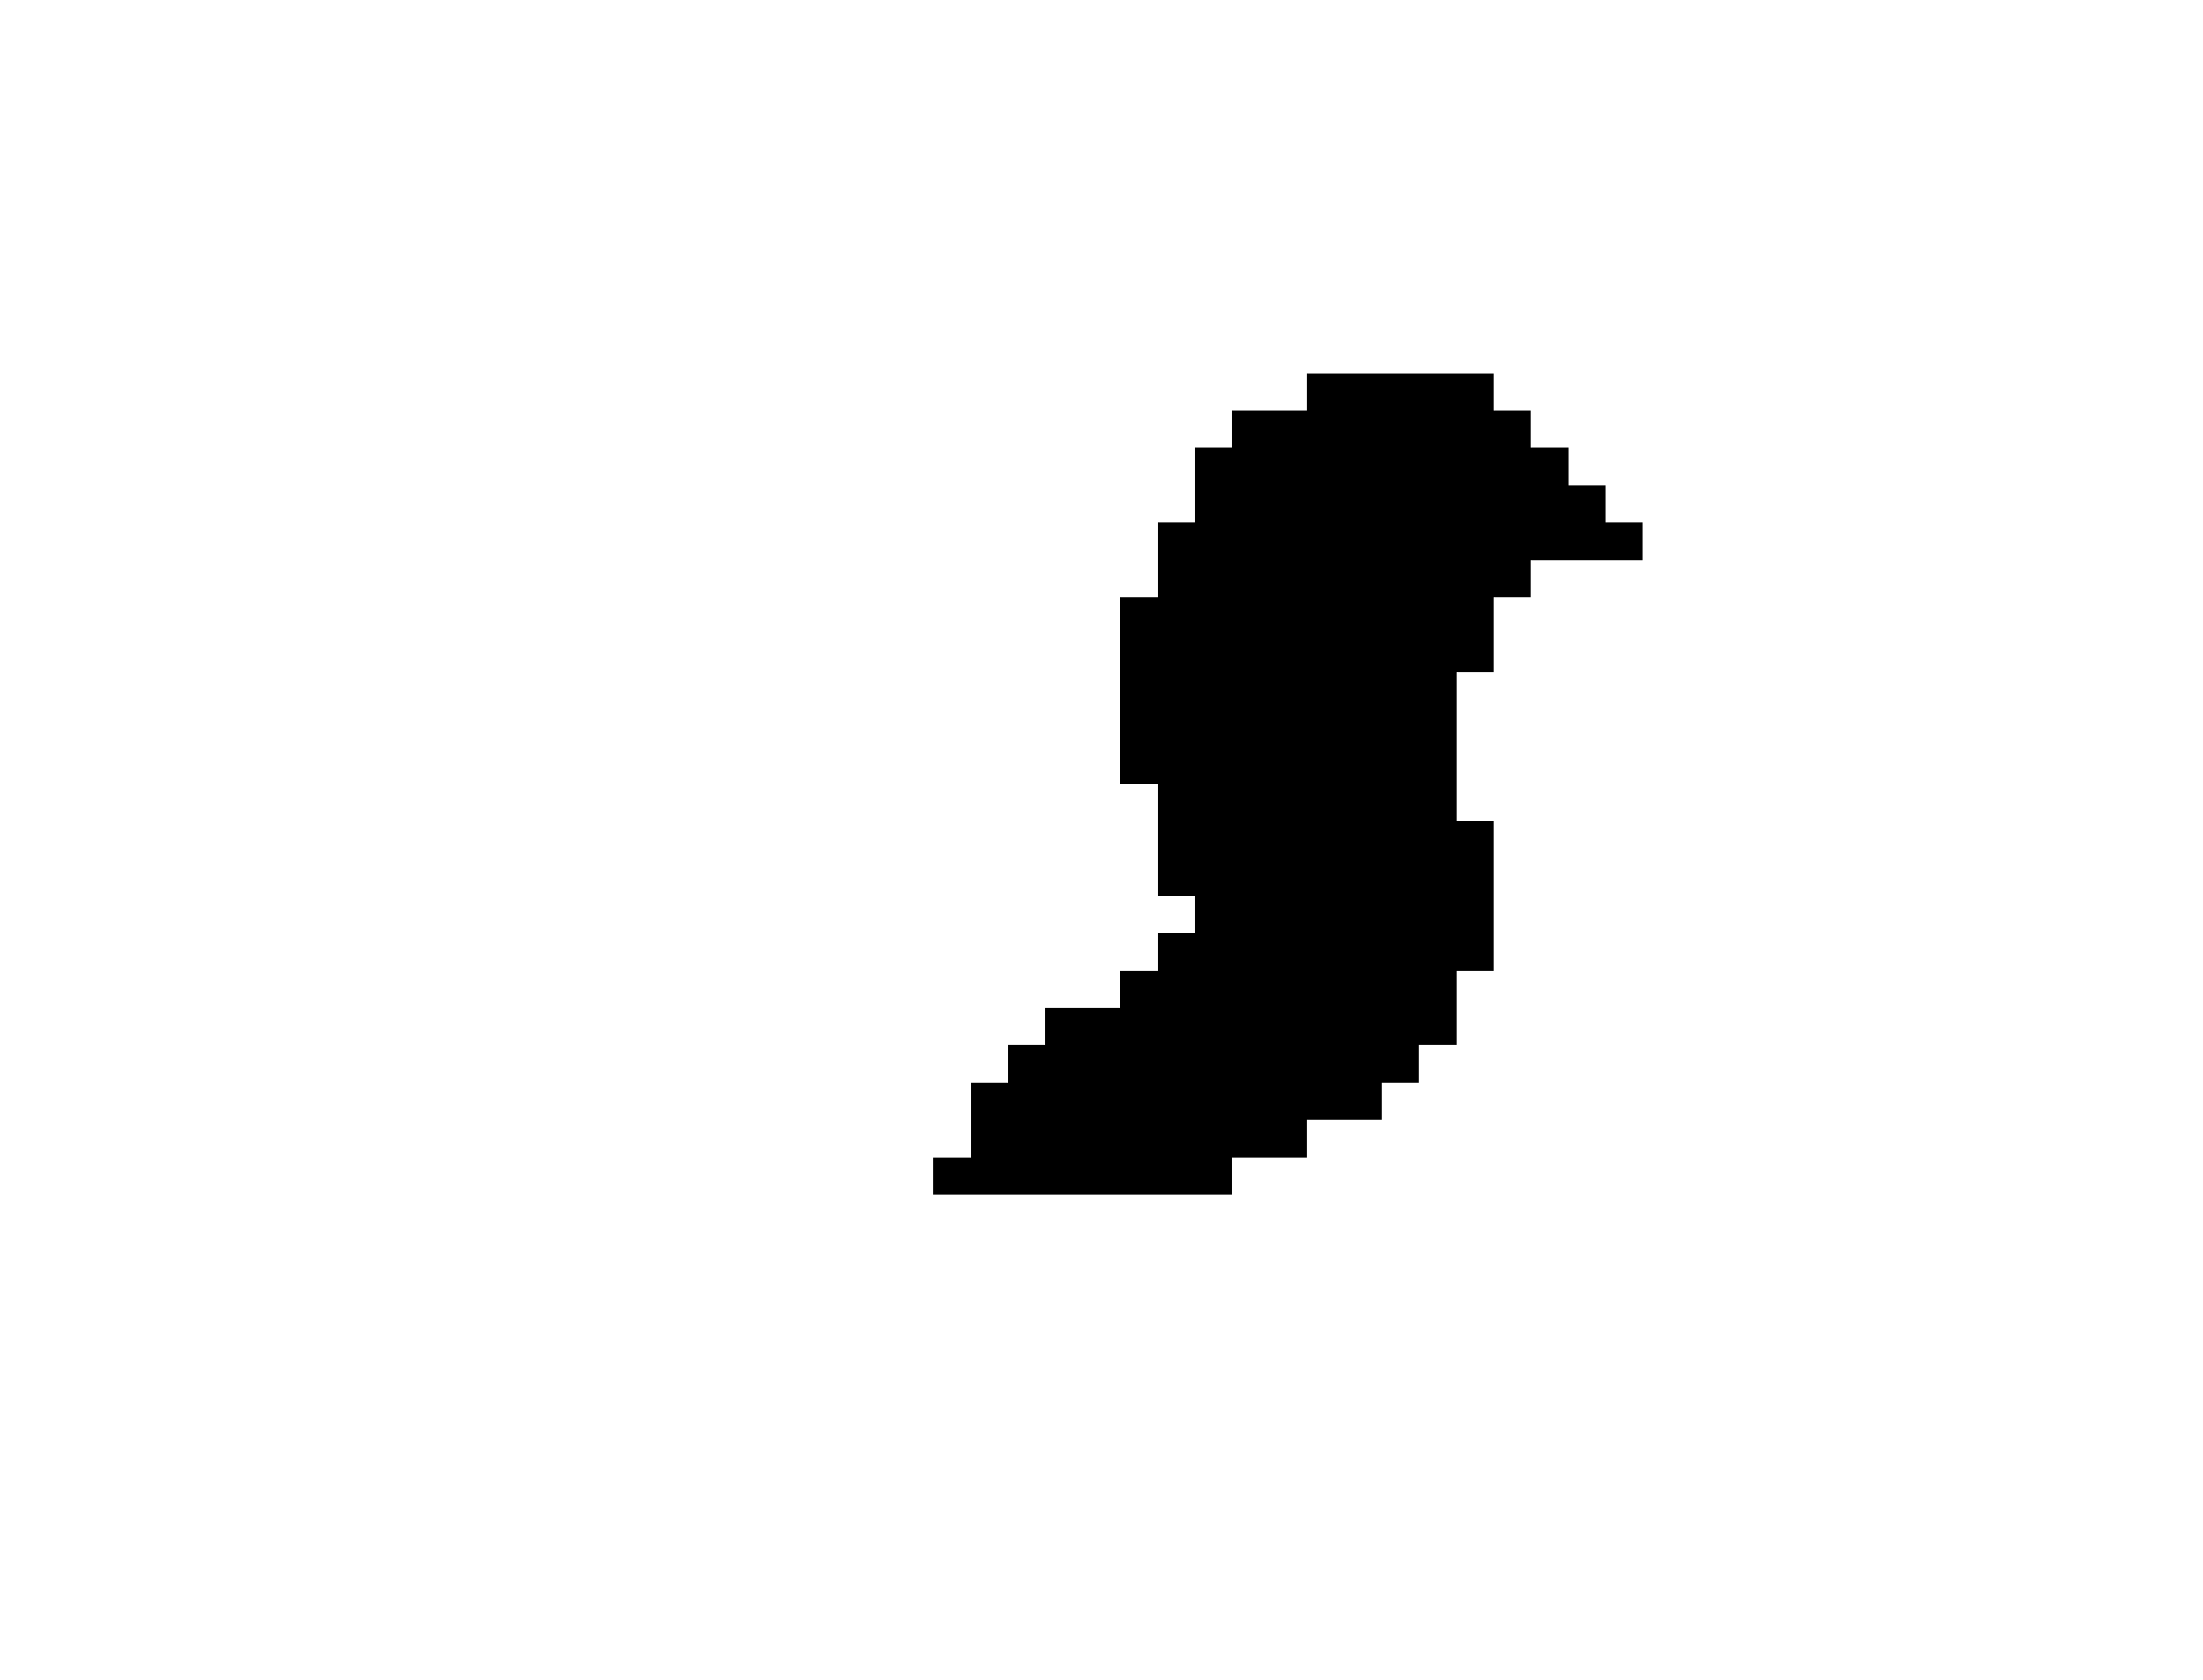 <svg xmlns="http://www.w3.org/2000/svg" viewBox="0 -0.5 59 45" shape-rendering="crispEdges">
<path stroke="current" d="M35 10h5M33 11h8M32 12h10M32 13h11M31 14h13M31 15h10M30 16h10M30 17h10M30 18h9M30 19h9M30 20h9M31 21h8M31 22h9M31 23h9M32 24h8M31 25h9M30 26h9M28 27h11M27 28h11M26 29h11M26 30h9M25 31h8" />
</svg>